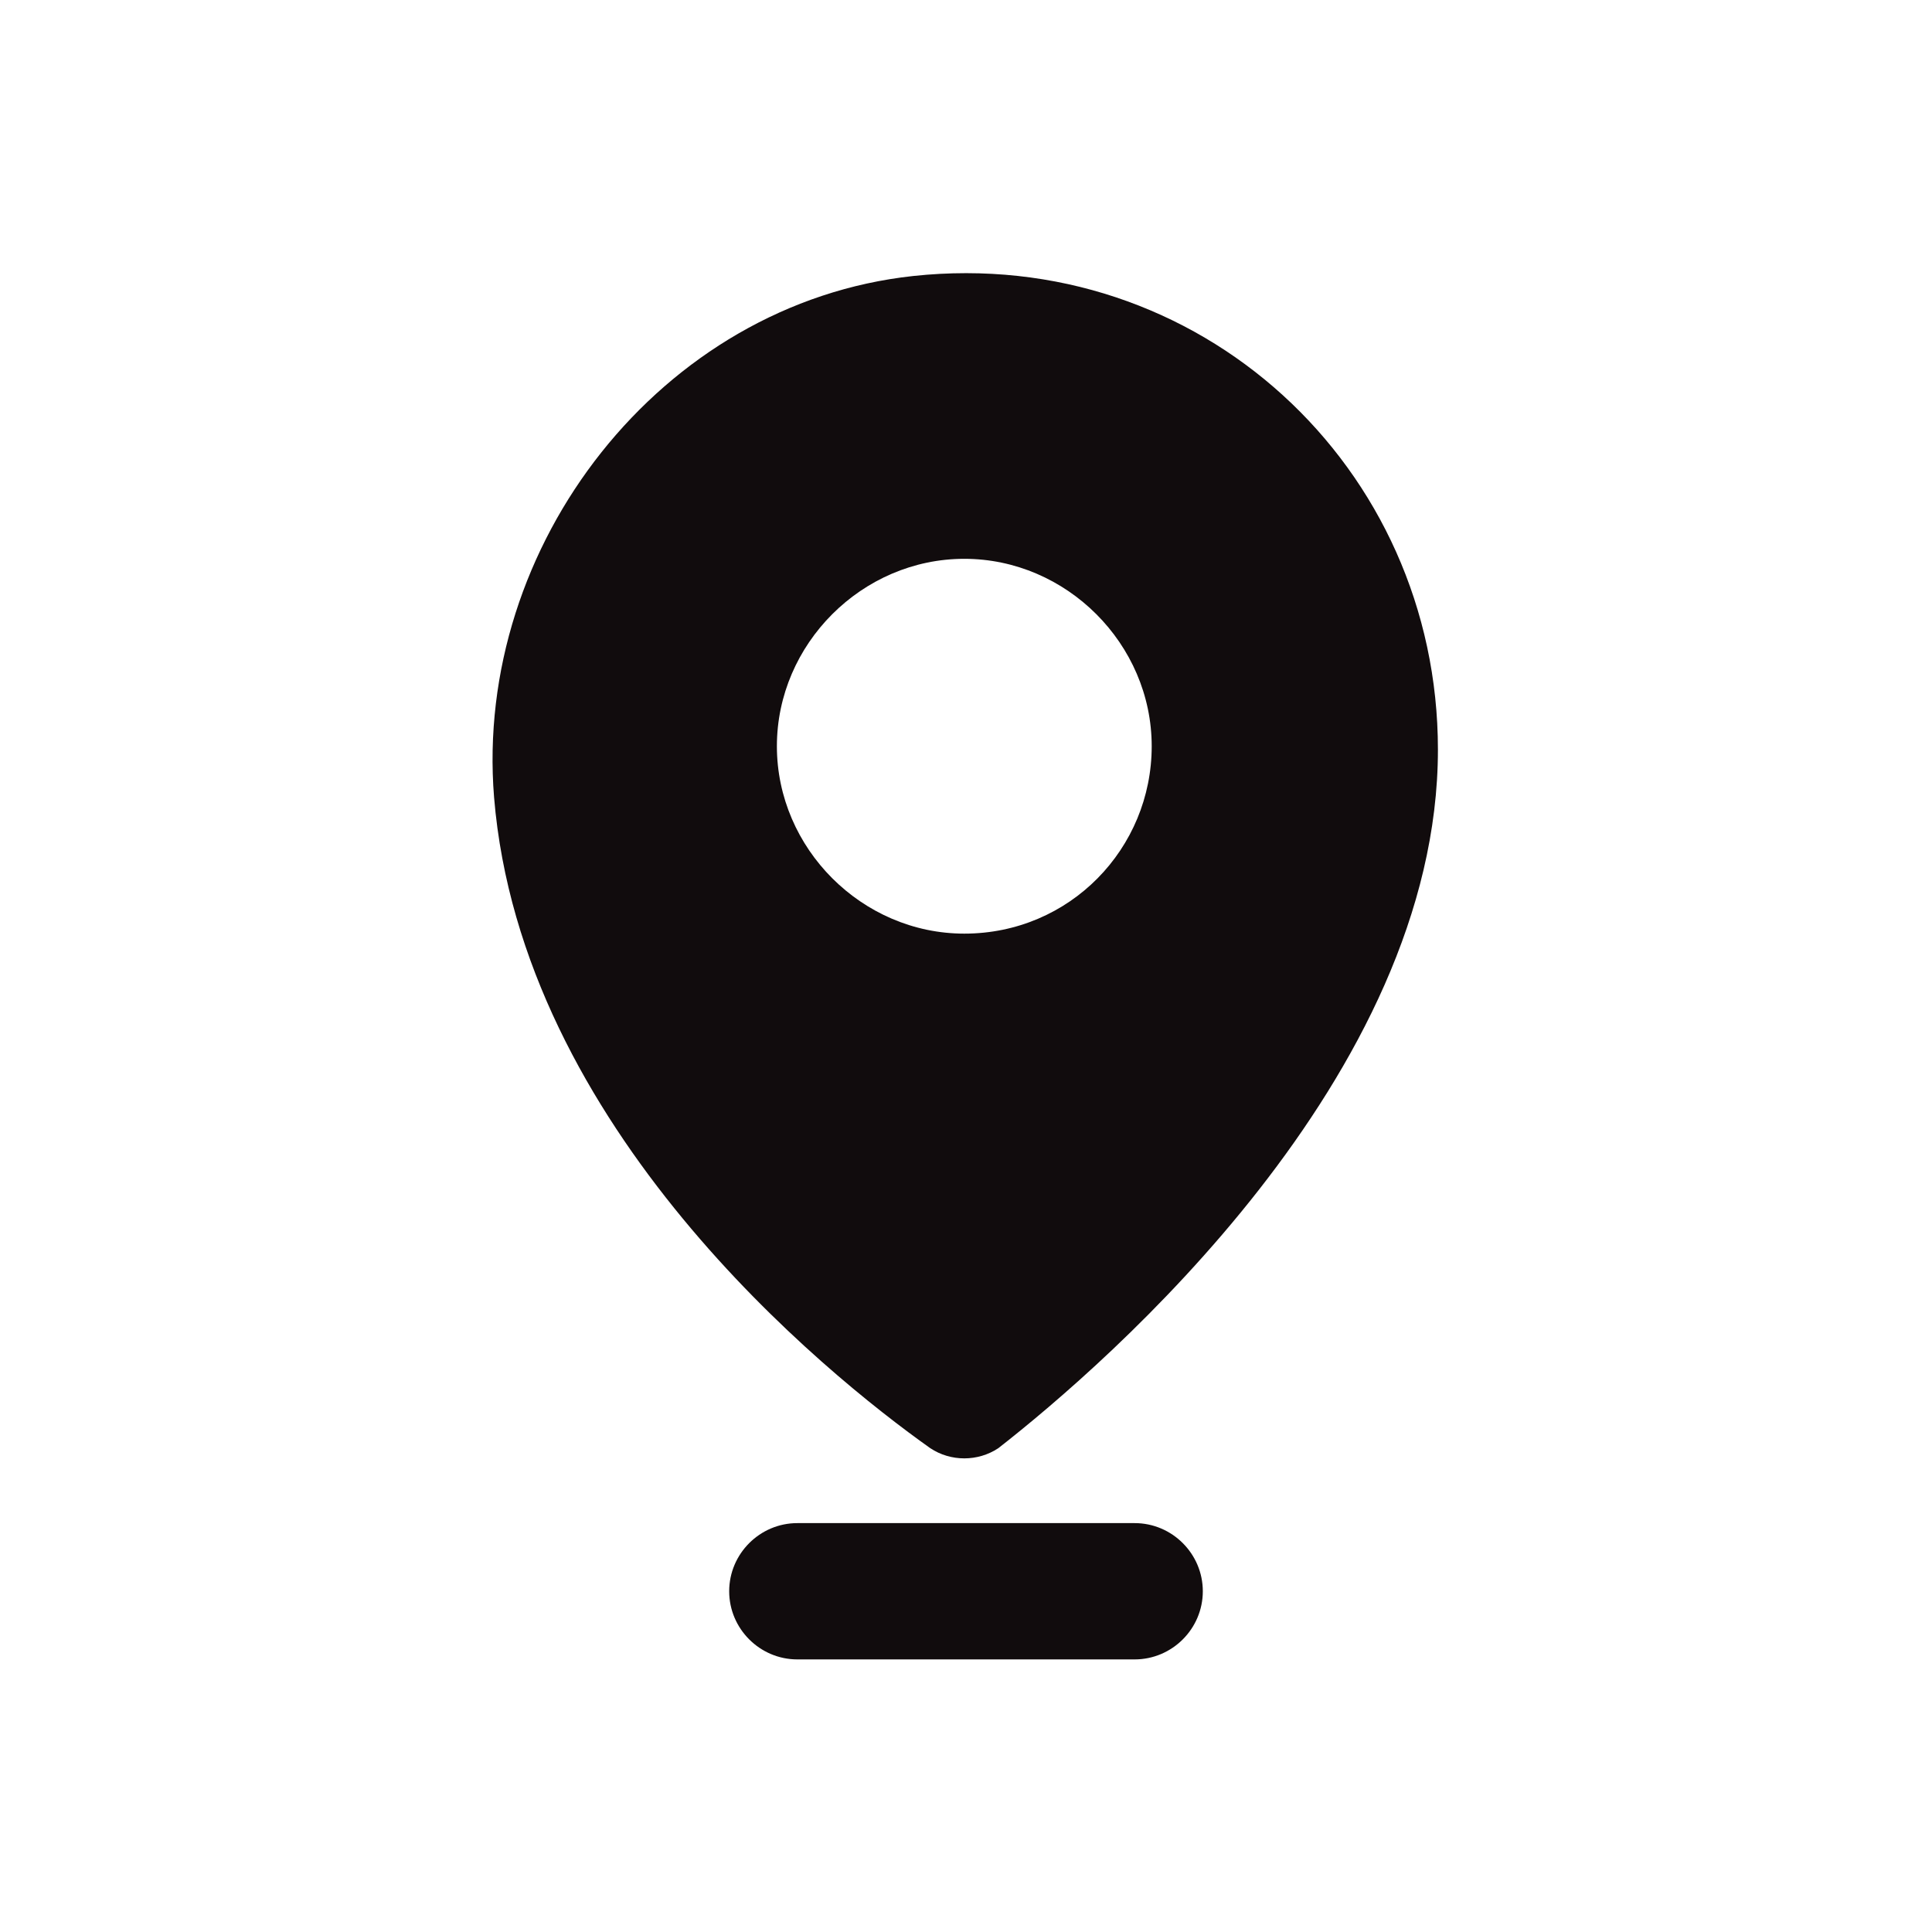 <?xml version="1.0" encoding="utf-8"?>
<!-- Generator: Adobe Illustrator 24.3.0, SVG Export Plug-In . SVG Version: 6.00 Build 0)  -->
<svg version="1.1" id="Calque_1" xmlns="http://www.w3.org/2000/svg" xmlns:xlink="http://www.w3.org/1999/xlink" x="0px" y="0px"
	 viewBox="0 0 56.7 56.7" style="enable-background:new 0 0 56.7 56.7;" xml:space="preserve">
<style type="text/css">
	.st0{fill:#110C0D;}
</style>
<g>
	<g>
		<path class="st0" d="M33.3,44.7h-9.9c-1.1,0-2,0.9-2,2c0,1.1,0.9,2,2,2h9.9c1.1,0,2-0.9,2-2C35.3,45.6,34.4,44.7,33.3,44.7z"/>
		<path class="st0" d="M26.8,8.1c-7.4,0.8-12.9,7.9-12.3,15.3c0.8,9.7,9.7,16.9,12.8,19.1c0.6,0.4,1.4,0.4,2,0
			c3.2-2.5,12.9-10.9,12.9-20.5C42.2,13.7,35.2,7.2,26.8,8.1z M28.3,27.4c-3,0-5.5-2.5-5.5-5.5s2.5-5.5,5.5-5.5s5.5,2.5,5.5,5.5
			S31.4,27.4,28.3,27.4z"/>
	</g>
</g>
</svg>
